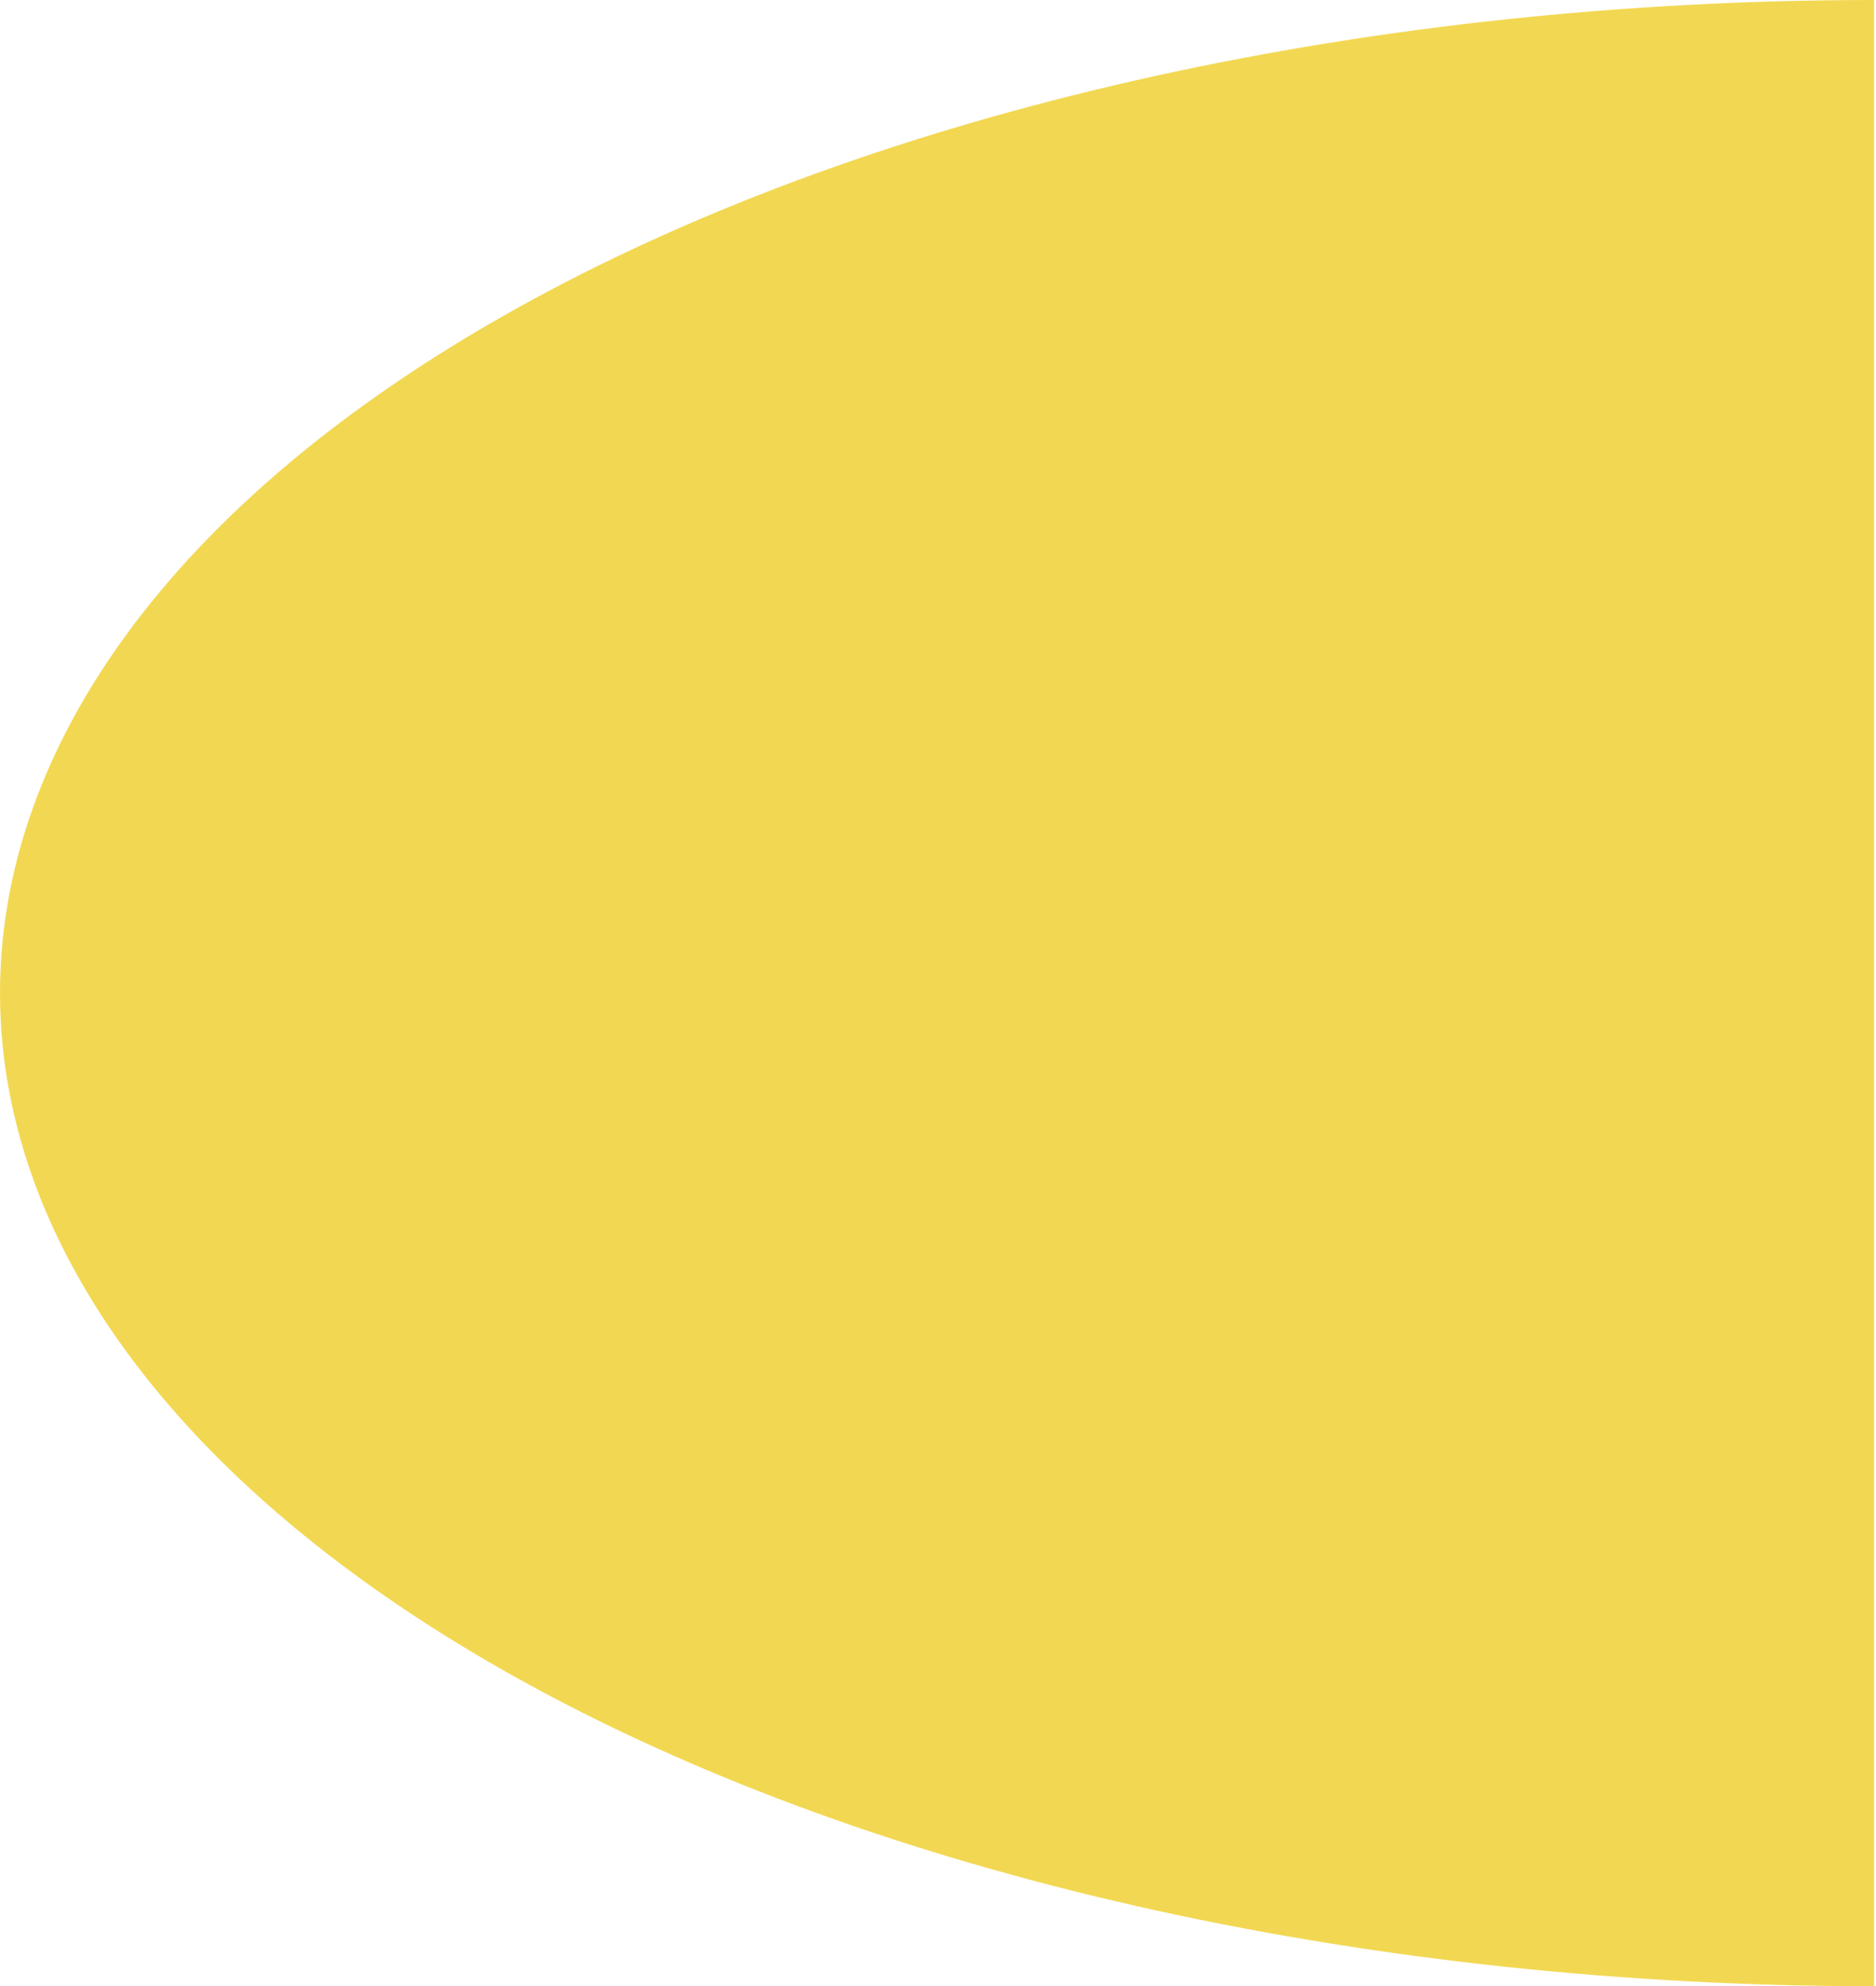 <svg width="499" height="528" viewBox="0 0 499 528" fill="none" xmlns="http://www.w3.org/2000/svg">
<path d="M498.5 0C366.29 -8.34946e-07 239.494 27.814 146.007 77.324C52.52 126.833 -1.3164e-06 193.983 -1.28746e-05 264C-2.44328e-05 334.017 52.52 401.167 146.007 450.676C239.494 500.186 366.289 528 498.5 528L498.5 264L498.5 0Z" fill="#F2D852"/>
</svg>

